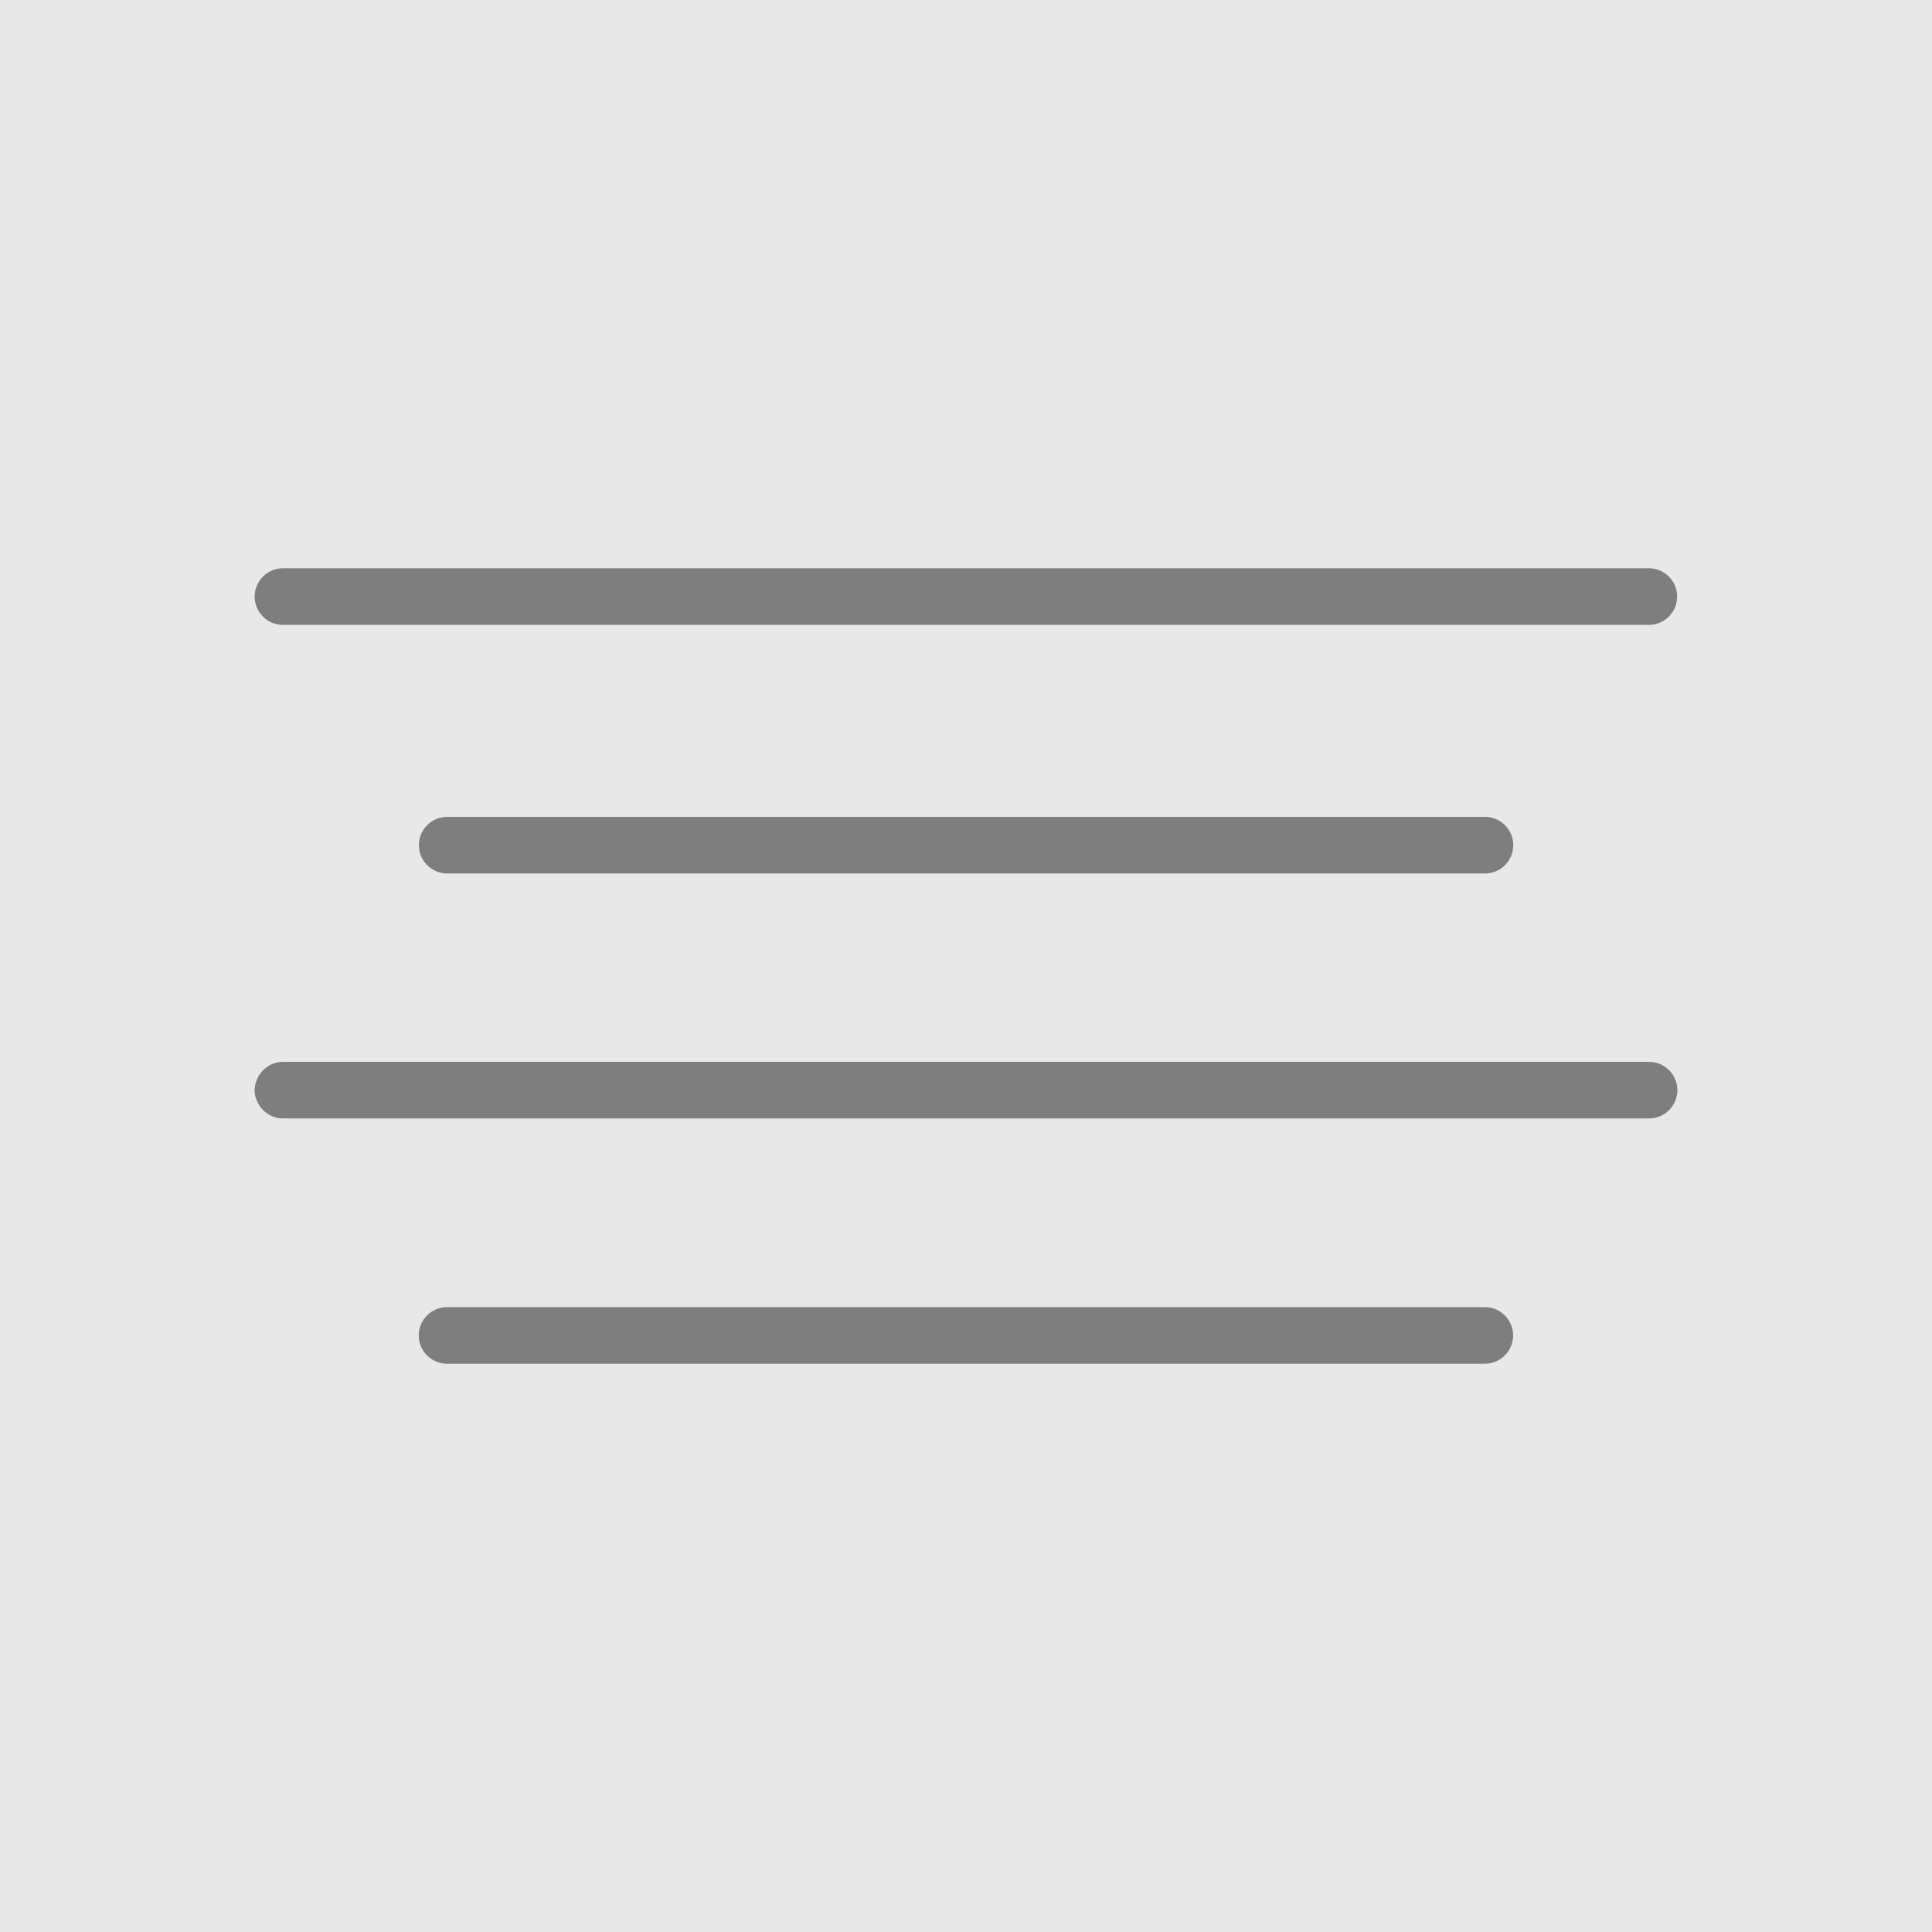 <?xml version="1.0" encoding="UTF-8" standalone="no"?>
<!DOCTYPE svg PUBLIC "-//W3C//DTD SVG 1.1//EN" "http://www.w3.org/Graphics/SVG/1.1/DTD/svg11.dtd">
<svg width="100%" height="100%" viewBox="0 0 1024 1024" version="1.1" xmlns="http://www.w3.org/2000/svg" xmlns:xlink="http://www.w3.org/1999/xlink" xml:space="preserve" xmlns:serif="http://www.serif.com/" style="fill-rule:evenodd;clip-rule:evenodd;stroke-linejoin:round;stroke-miterlimit:2;">
    <rect x="0" y="0" width="1024" height="1024" style="fill:rgb(199,199,199);fill-opacity:0.4;"/>
    <g transform="matrix(1.292,0,0,1.013,-126.656,258.406)">
        <path d="M786.05,315.498C786.05,308.957 781.889,303.647 776.763,303.647L211.791,303.647C206.666,303.647 202.504,308.957 202.504,315.498C202.504,322.038 206.666,327.349 211.791,327.349L776.763,327.349C781.889,327.349 786.05,322.038 786.05,315.498Z" style="fill:rgb(126,126,126);"/>
    </g>
    <g transform="matrix(0.994,0,0,1.266,20.726,48.538)">
        <path d="M786.05,315.498C786.05,308.957 779.288,303.647 770.958,303.647L217.596,303.647C209.266,303.647 202.504,308.957 202.504,315.498C202.504,322.038 209.266,327.349 217.596,327.349L770.958,327.349C779.288,327.349 786.05,322.038 786.05,315.498Z" style="fill:rgb(126,126,126);"/>
    </g>
    <g transform="matrix(1.292,0,0,1.266,-126.656,-83.221)">
        <path d="M786.05,315.498C786.05,308.957 780.848,303.647 774.441,303.647L214.113,303.647C207.706,303.647 202.504,308.957 202.504,315.498C202.504,322.038 207.706,327.349 214.113,327.349L774.441,327.349C780.848,327.349 786.05,322.038 786.05,315.498Z" style="fill:rgb(126,126,126);"/>
    </g>
    <g transform="matrix(-1.292,-1.58237e-16,1.5501e-16,-1.266,1150.66,977.221)">
        <path d="M786.05,315.498C786.05,308.957 780.848,303.647 774.441,303.647L214.113,303.647C207.706,303.647 202.504,308.957 202.504,315.498C202.504,322.038 207.706,327.349 214.113,327.349L774.441,327.349C780.848,327.349 786.05,322.038 786.05,315.498Z" style="fill:rgb(126,126,126);"/>
    </g>
    <g transform="matrix(-0.994,-1.21721e-16,1.5501e-16,-1.266,1003.27,1107.22)">
        <path d="M786.05,315.498C786.05,308.957 779.288,303.647 770.958,303.647L217.596,303.647C209.266,303.647 202.504,308.957 202.504,315.498C202.504,322.038 209.266,327.349 217.596,327.349L770.958,327.349C779.288,327.349 786.05,322.038 786.05,315.498Z" style="fill:rgb(126,126,126);"/>
    </g>
</svg>
